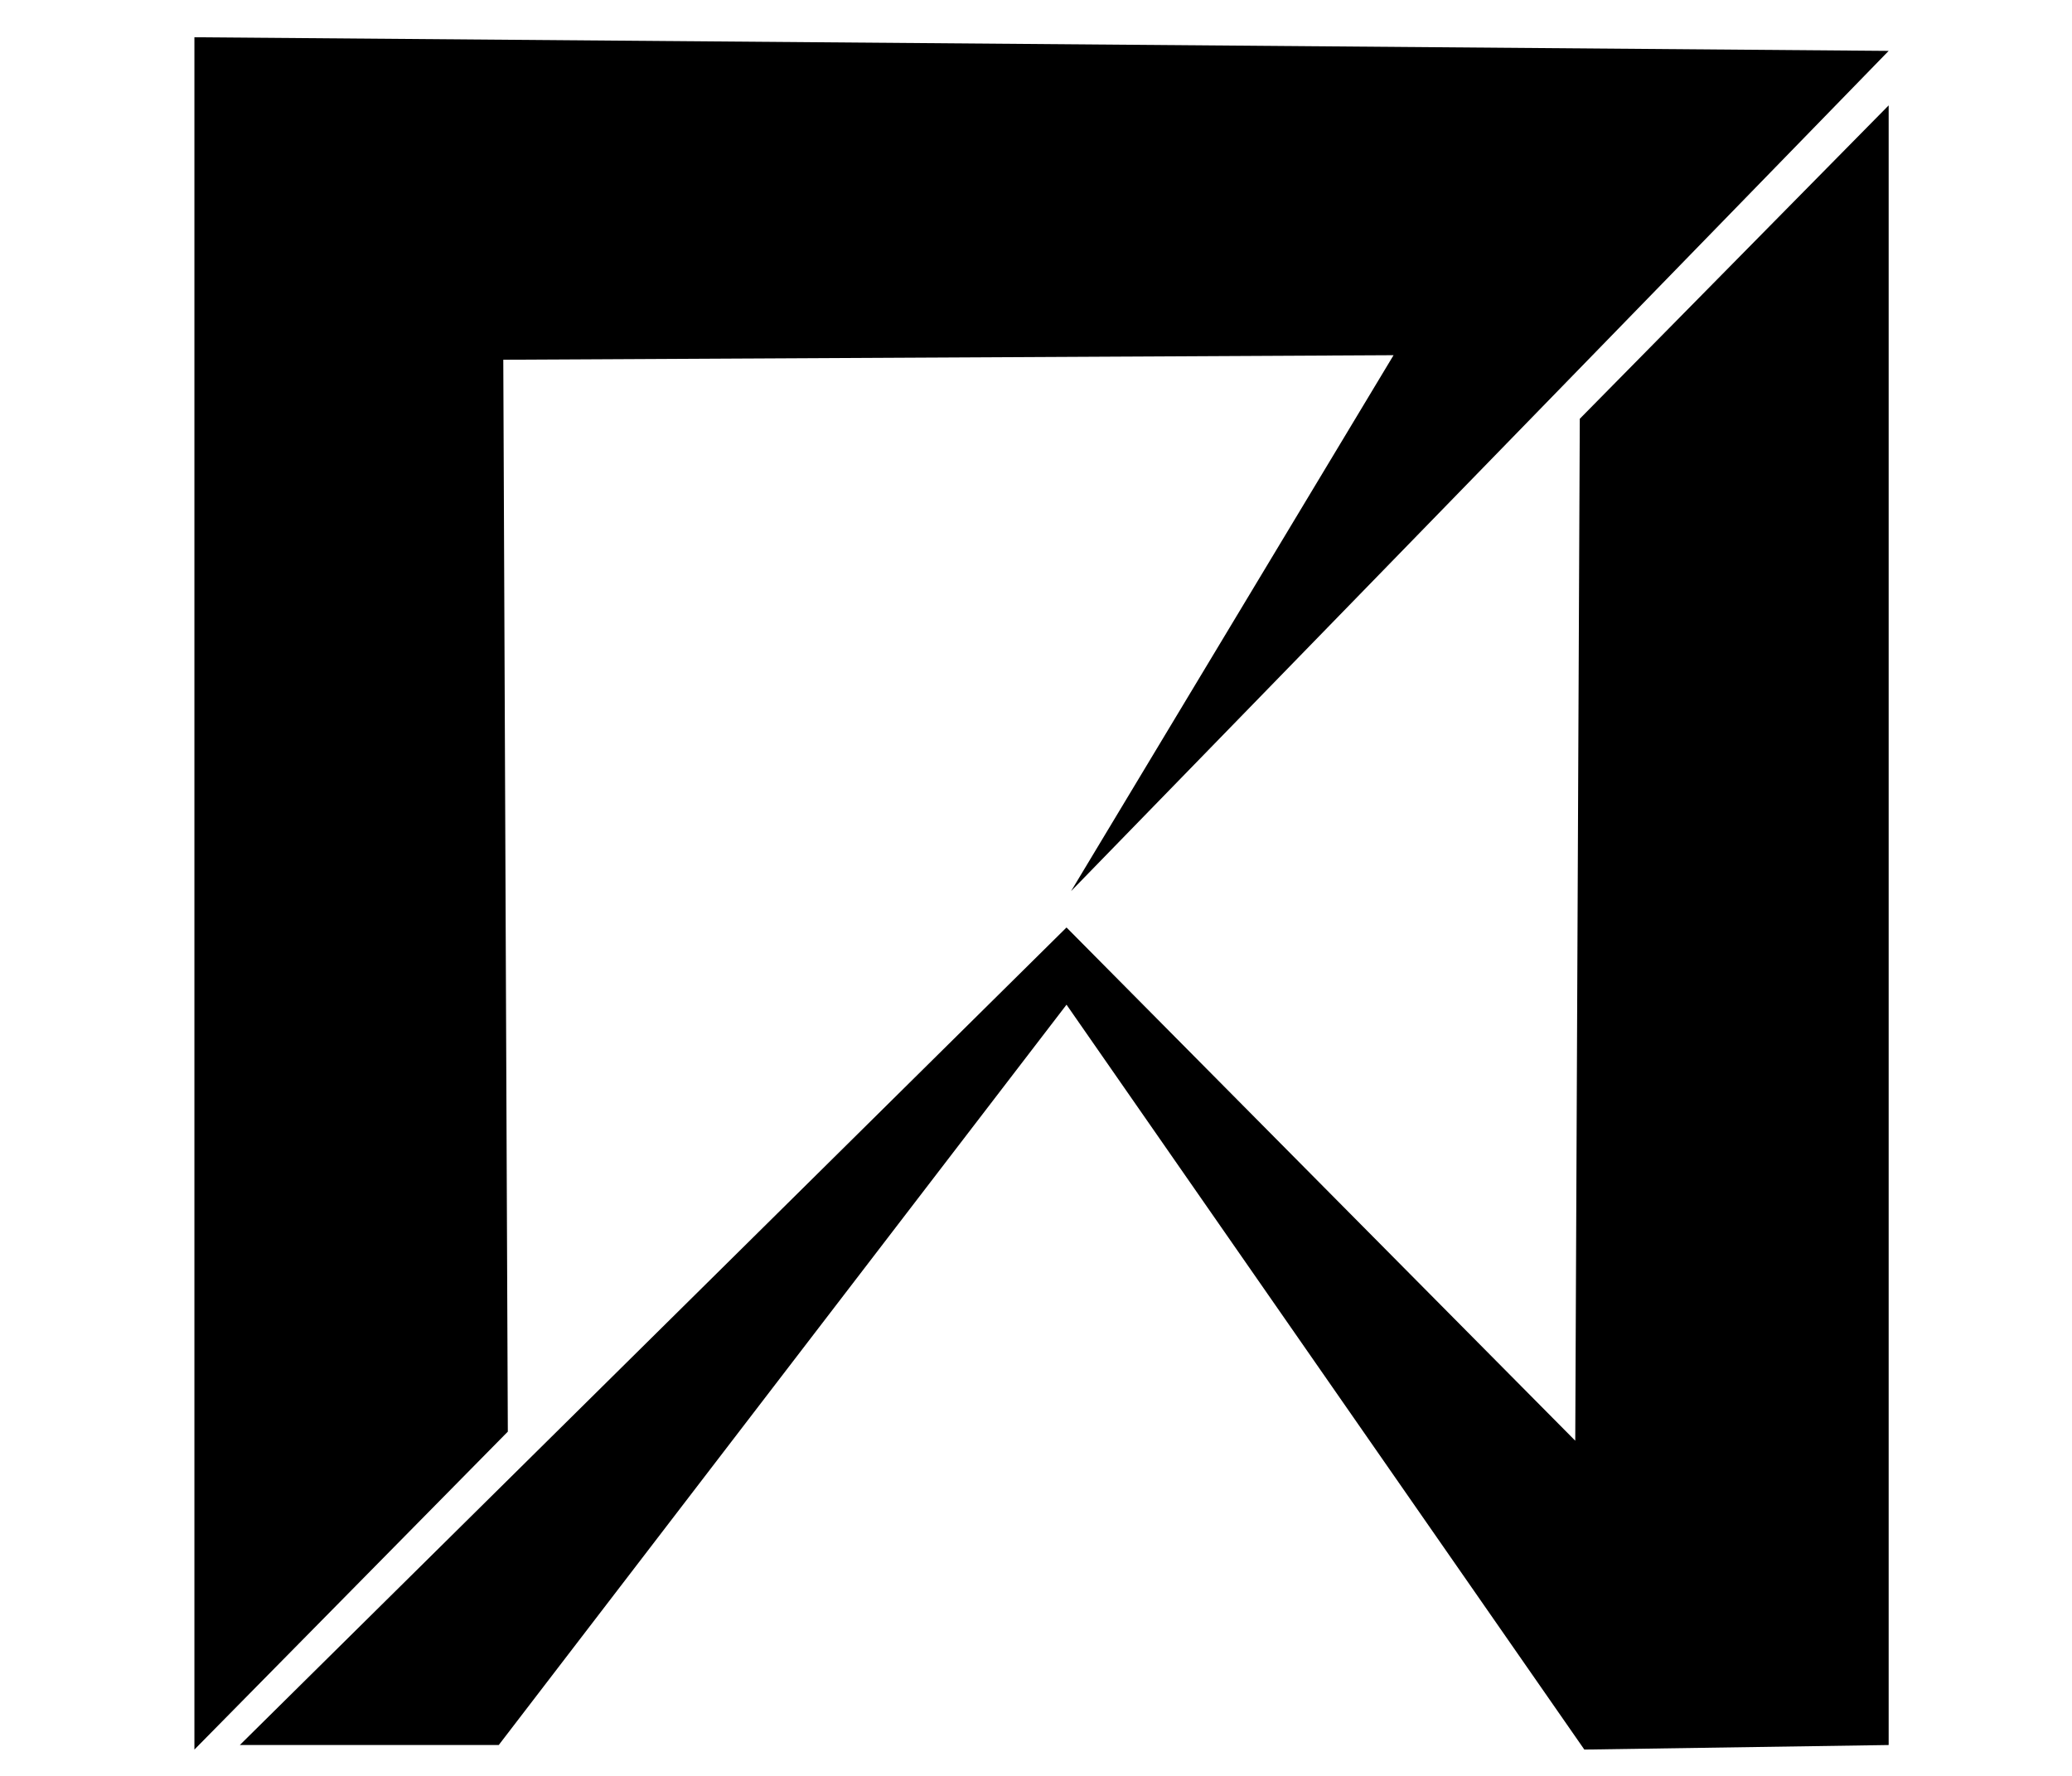 <?xml version="1.0" encoding="UTF-8" standalone="no"?>
<!-- Created with Inkscape (http://www.inkscape.org/) -->

<svg
   width="42"
   height="36"
   viewBox="0 0 11.113 9.525"
   version="1.1"
   id="svg282"
   inkscape:version="1.2.1 (9c6d41e410, 2022-07-14)"
   sodipodi:docname="rumah-wildan-logo-rev.svg"
   xmlns:inkscape="http://www.inkscape.org/namespaces/inkscape"
   xmlns:sodipodi="http://sodipodi.sourceforge.net/DTD/sodipodi-0.dtd"
   xmlns="http://www.w3.org/2000/svg"
   xmlns:svg="http://www.w3.org/2000/svg">
  <sodipodi:namedview
     id="namedview284"
     pagecolor="#ffffff"
     bordercolor="#000000"
     borderopacity="0.25"
     inkscape:showpageshadow="2"
     inkscape:pageopacity="0.0"
     inkscape:pagecheckerboard="0"
     inkscape:deskcolor="#5d5d5d"
     inkscape:document-units="mm"
     showgrid="false"
     showguides="true"
     inkscape:zoom="11.816274"
     inkscape:cx="19.676254"
     inkscape:cy="17.602842"
     inkscape:window-width="1920"
     inkscape:window-height="1009"
     inkscape:window-x="-8"
     inkscape:window-y="-8"
     inkscape:window-maximized="1"
     inkscape:current-layer="layer1">
    <sodipodi:guide
       position="148.321,12.391"
       orientation="1,0"
       id="guide340"
       inkscape:locked="false" />
    <sodipodi:guide
       position="275.146,-228.362"
       orientation="1,0"
       id="guide342"
       inkscape:locked="false" />
    <sodipodi:guide
       position="13.363,-6.181"
       orientation="0,-1"
       id="guide344"
       inkscape:locked="false" />
    <sodipodi:guide
       position="116.794,-268.487"
       orientation="0,-1"
       id="guide346"
       inkscape:locked="false" />
  </sodipodi:namedview>
  <defs
     id="defs279" />
  <g
     inkscape:label="Lapis 1"
     inkscape:groupmode="layer"
     id="layer1">
    <g
       id="g1444"
       style="fill:#000000"
       transform="matrix(0.034,0,0,0.034,0.726,-0.044)">
      <path
         style="fill:#000000;stroke-width:0.265"
         d="M 276.579,9.315 147.604,141.872 198.478,57.322 58.039,58.039 58.755,227.139 9.315,277.296 V 7.165 v 0"
         id="path1323" />
      <path
         style="fill:#000000;stroke-width:0.265"
         d="M 16.48,276.579 146.888,147.604 227.139,228.572 227.855,67.353 276.579,17.913 V 276.579 l -48.007,0.717 -81.684,-117.51 -89.566,116.794"
         id="path1379" />
    </g>
  </g>
</svg>
